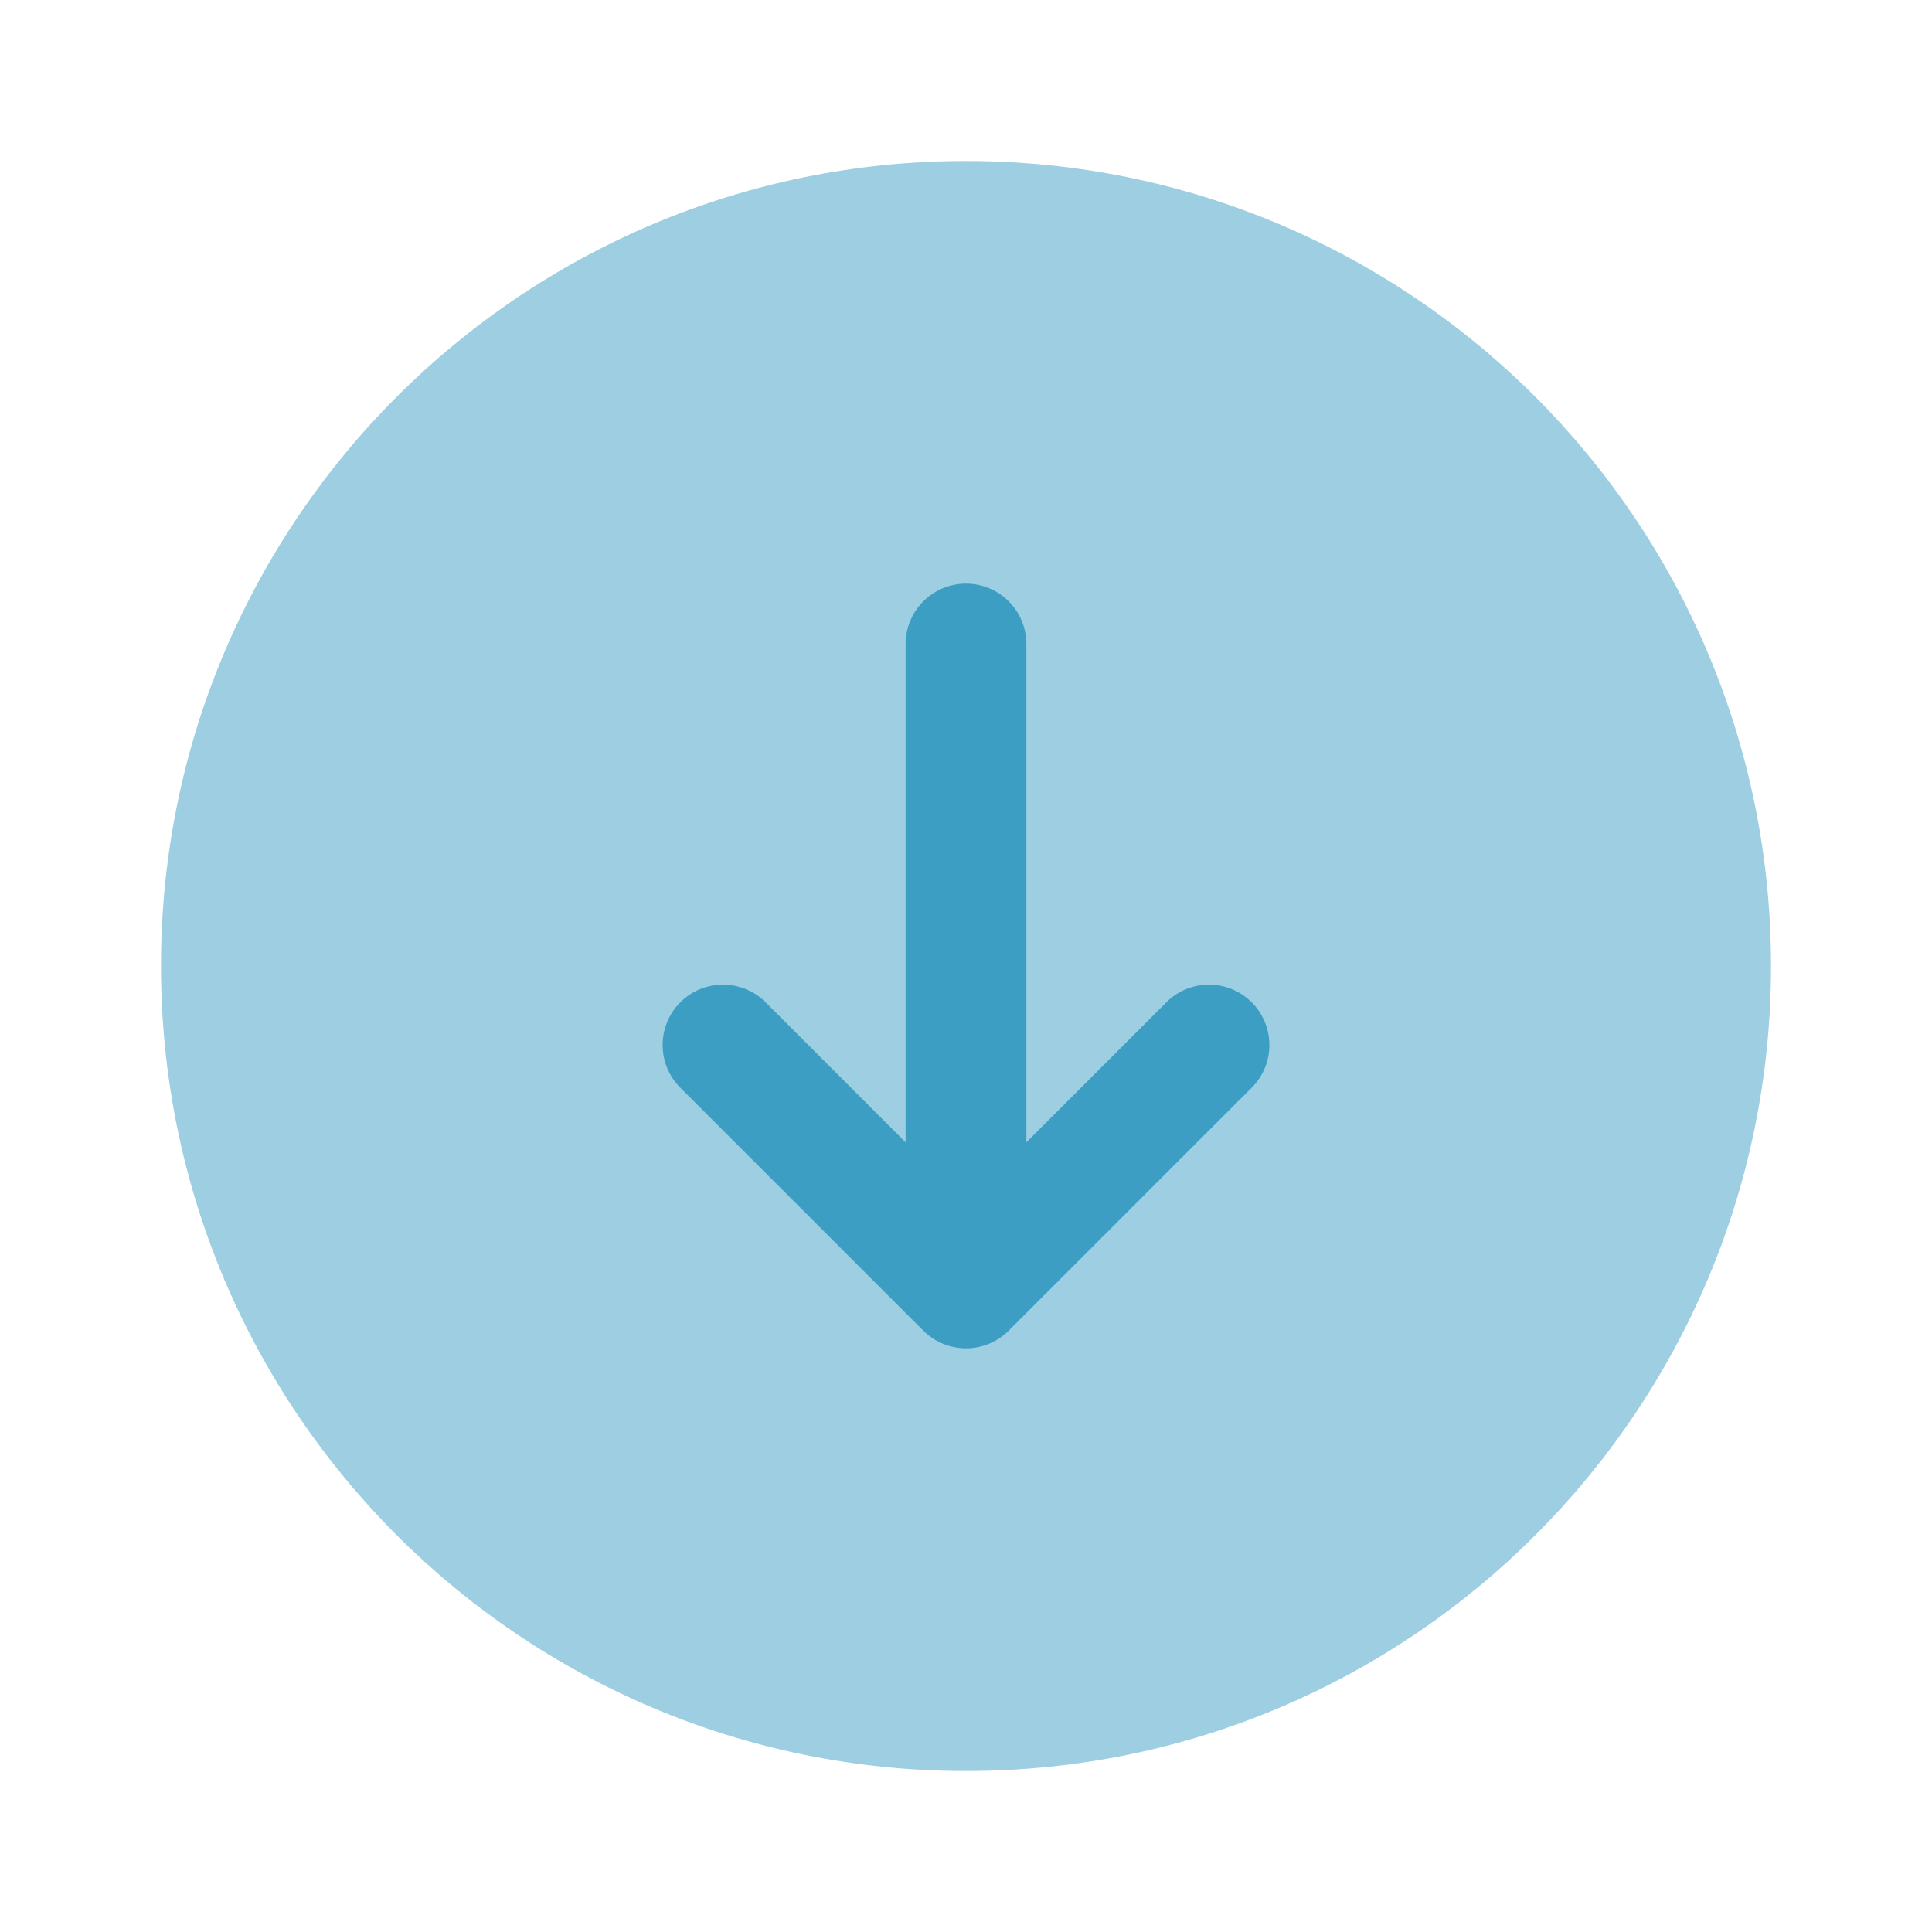 <svg width="64" height="64" viewBox="0 0 64 64" fill="none" xmlns="http://www.w3.org/2000/svg">
<path opacity="0.5" d="M58.667 32C58.667 46.728 46.728 58.667 32 58.667C17.272 58.667 5.333 46.728 5.333 32C5.333 17.272 17.272 5.333 32 5.333C46.728 5.333 58.667 17.272 58.667 32Z" fill="#3D9EC4"/>
<path d="M22.587 36.08C22.39 35.897 22.233 35.676 22.123 35.431C22.014 35.185 21.955 34.921 21.951 34.652C21.946 34.383 21.995 34.117 22.096 33.868C22.196 33.619 22.346 33.392 22.536 33.203C22.726 33.013 22.952 32.863 23.201 32.762C23.45 32.662 23.717 32.612 23.985 32.617C24.254 32.622 24.519 32.681 24.764 32.79C25.009 32.899 25.23 33.057 25.413 33.253L30 37.84V21.333C30 20.803 30.211 20.294 30.586 19.919C30.961 19.544 31.47 19.333 32 19.333C32.531 19.333 33.039 19.544 33.414 19.919C33.789 20.294 34 20.803 34 21.333V37.84L38.587 33.253C38.77 33.057 38.991 32.899 39.236 32.79C39.481 32.681 39.746 32.622 40.015 32.617C40.283 32.612 40.55 32.662 40.799 32.762C41.048 32.863 41.274 33.013 41.464 33.203C41.654 33.392 41.804 33.619 41.904 33.868C42.005 34.117 42.054 34.383 42.05 34.652C42.045 34.921 41.986 35.185 41.877 35.431C41.767 35.676 41.61 35.897 41.413 36.08L33.413 44.08C33.038 44.455 32.53 44.665 32 44.665C31.47 44.665 30.962 44.455 30.587 44.08L22.587 36.08Z" fill="#3D9EC4"/>
</svg>
